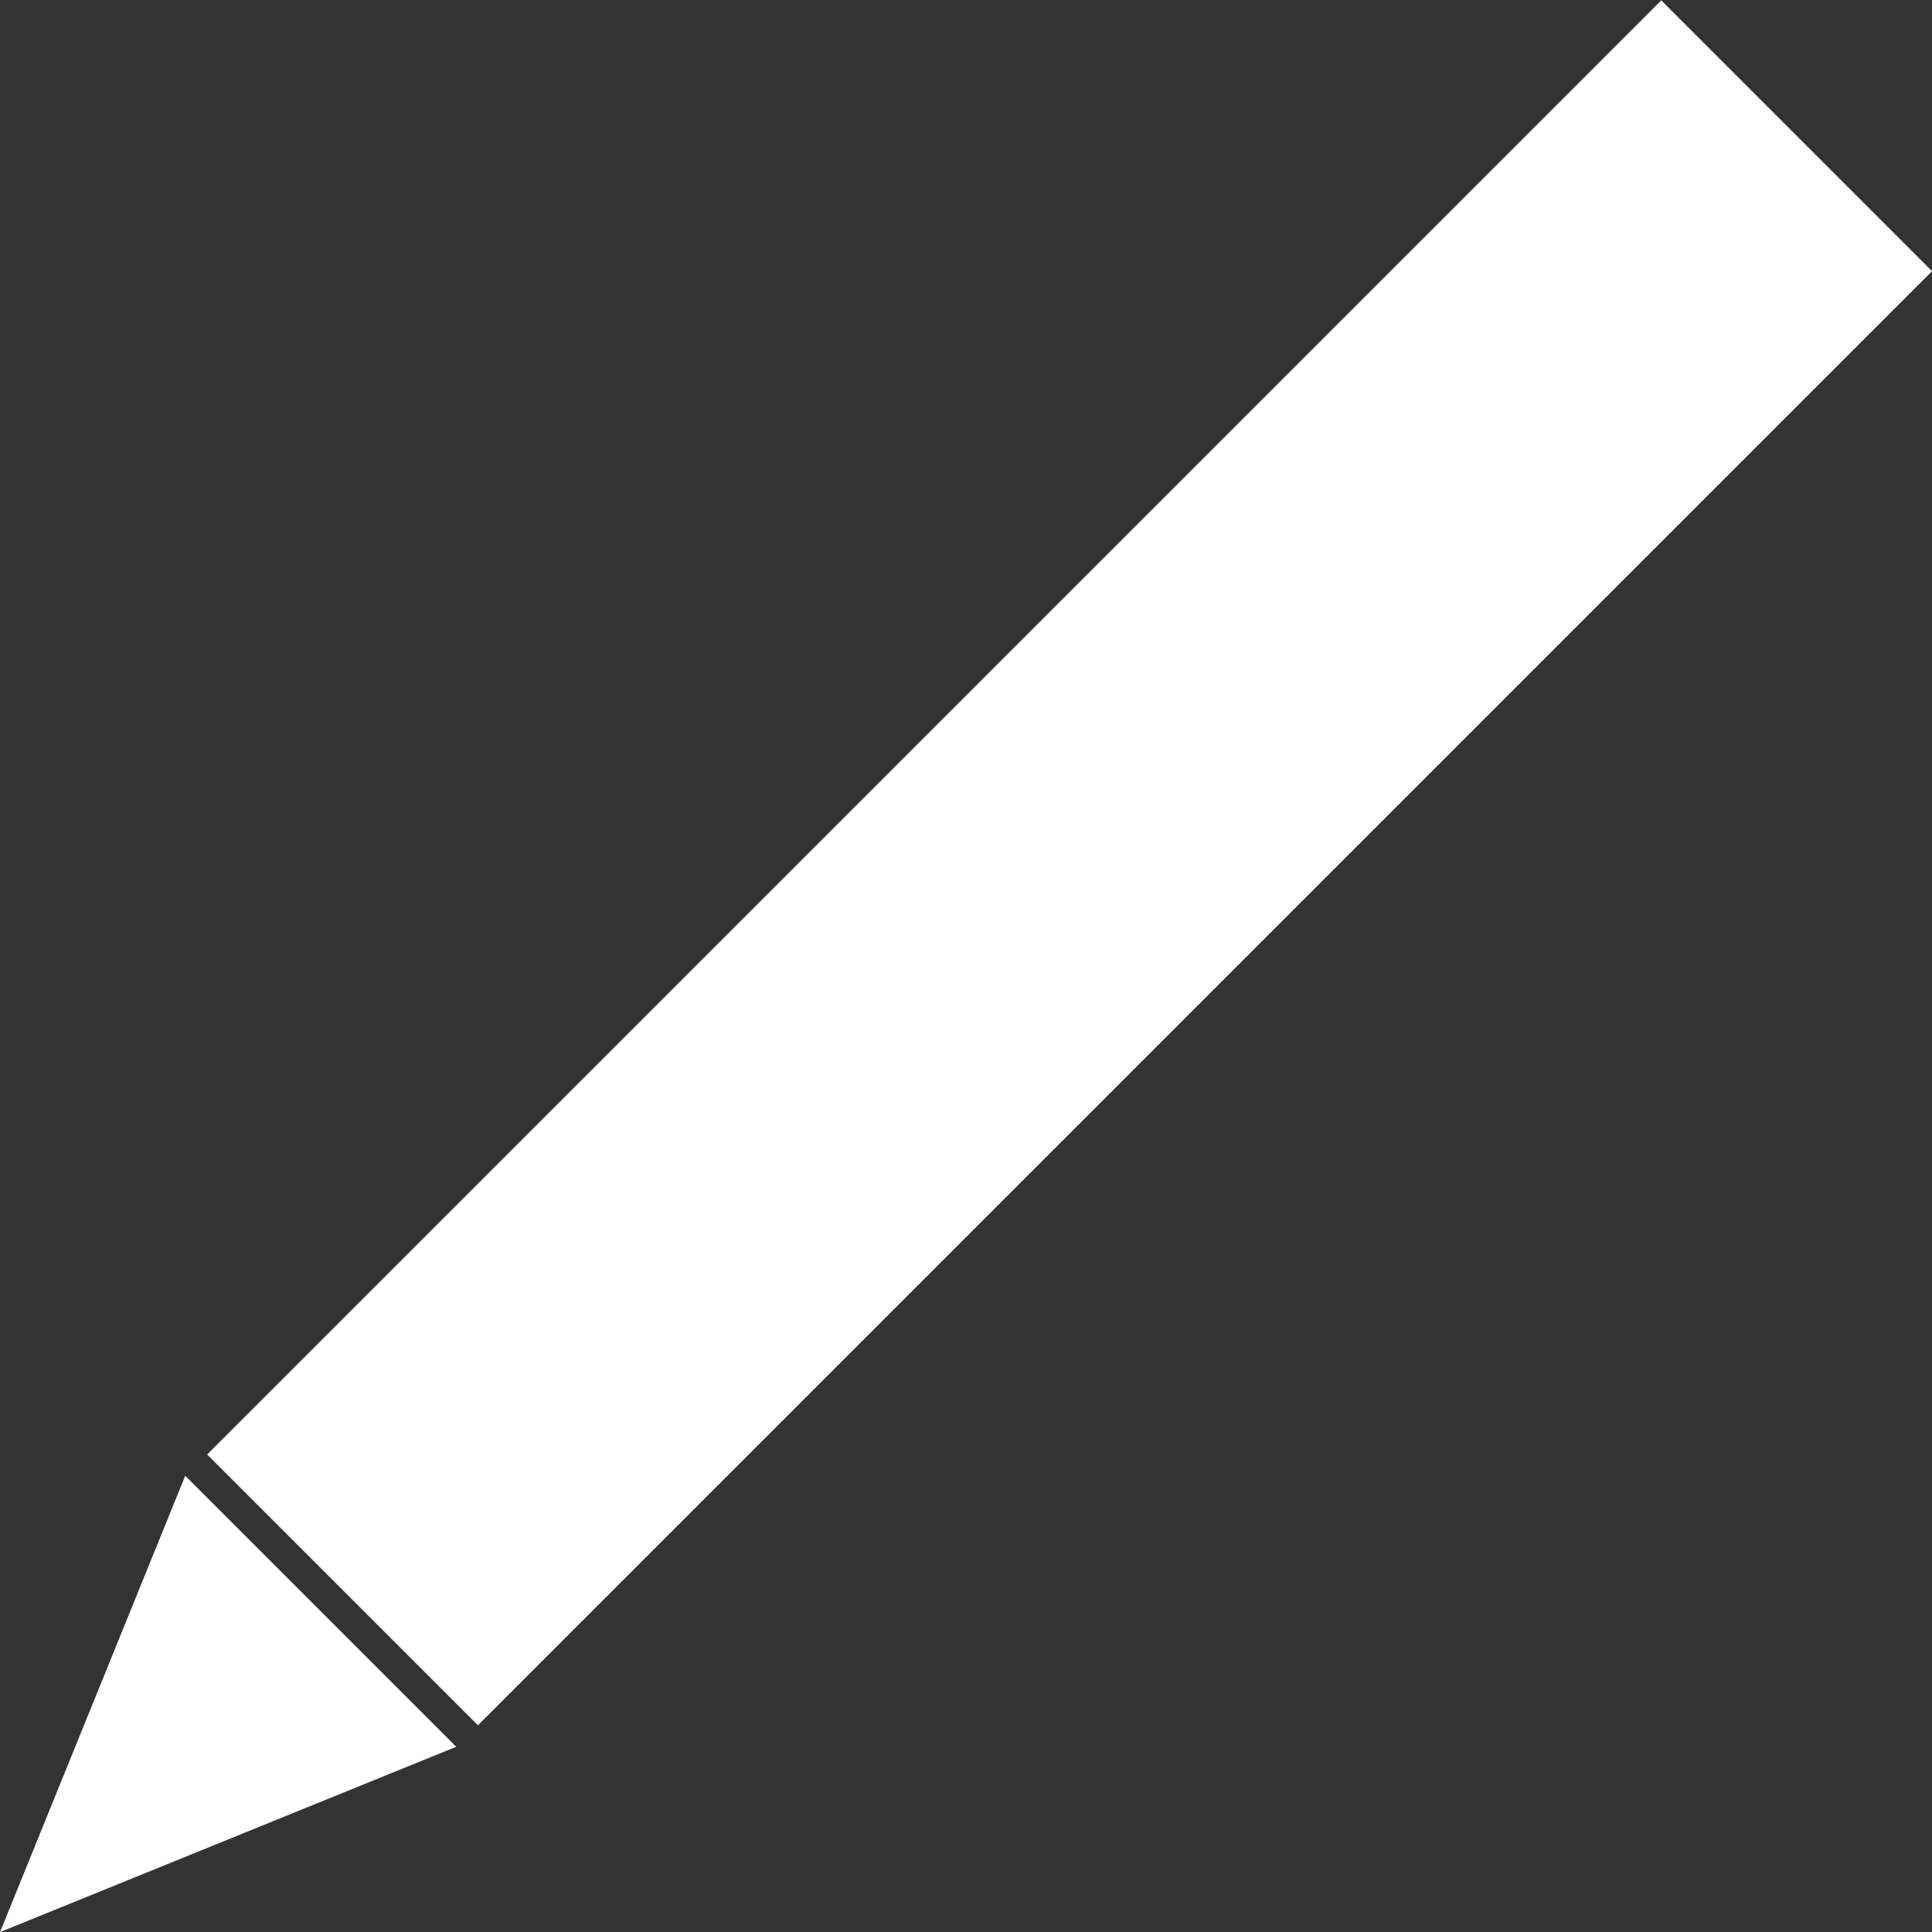 <?xml version="1.0" encoding="utf-8"?>
<!-- Generator: Adobe Illustrator 16.0.4, SVG Export Plug-In . SVG Version: 6.00 Build 0)  -->
<!DOCTYPE svg PUBLIC "-//W3C//DTD SVG 1.1//EN" "http://www.w3.org/Graphics/SVG/1.1/DTD/svg11.dtd">
<svg version="1.1" id="Layer_1" xmlns="http://www.w3.org/2000/svg" xmlns:xlink="http://www.w3.org/1999/xlink" x="0px" y="0px"
	 width="15.969px" height="15.97px" viewBox="0 0 15.969 15.97" enable-background="new 0 0 15.969 15.97" xml:space="preserve">
<rect x="0" y="0" width="15.969" height="15.97" fill="#333333" stroke="none"/>
<rect x="7.256" y="-1.37" transform="matrix(-0.707 -0.707 0.707 -0.707 10.049 18.422)" fill="#FFFFFF" width="3.166" height="17"/>
<polygon fill="#FFFFFF" points="1.531,12.198 0,15.97 3.771,14.438 "/>
</svg>
